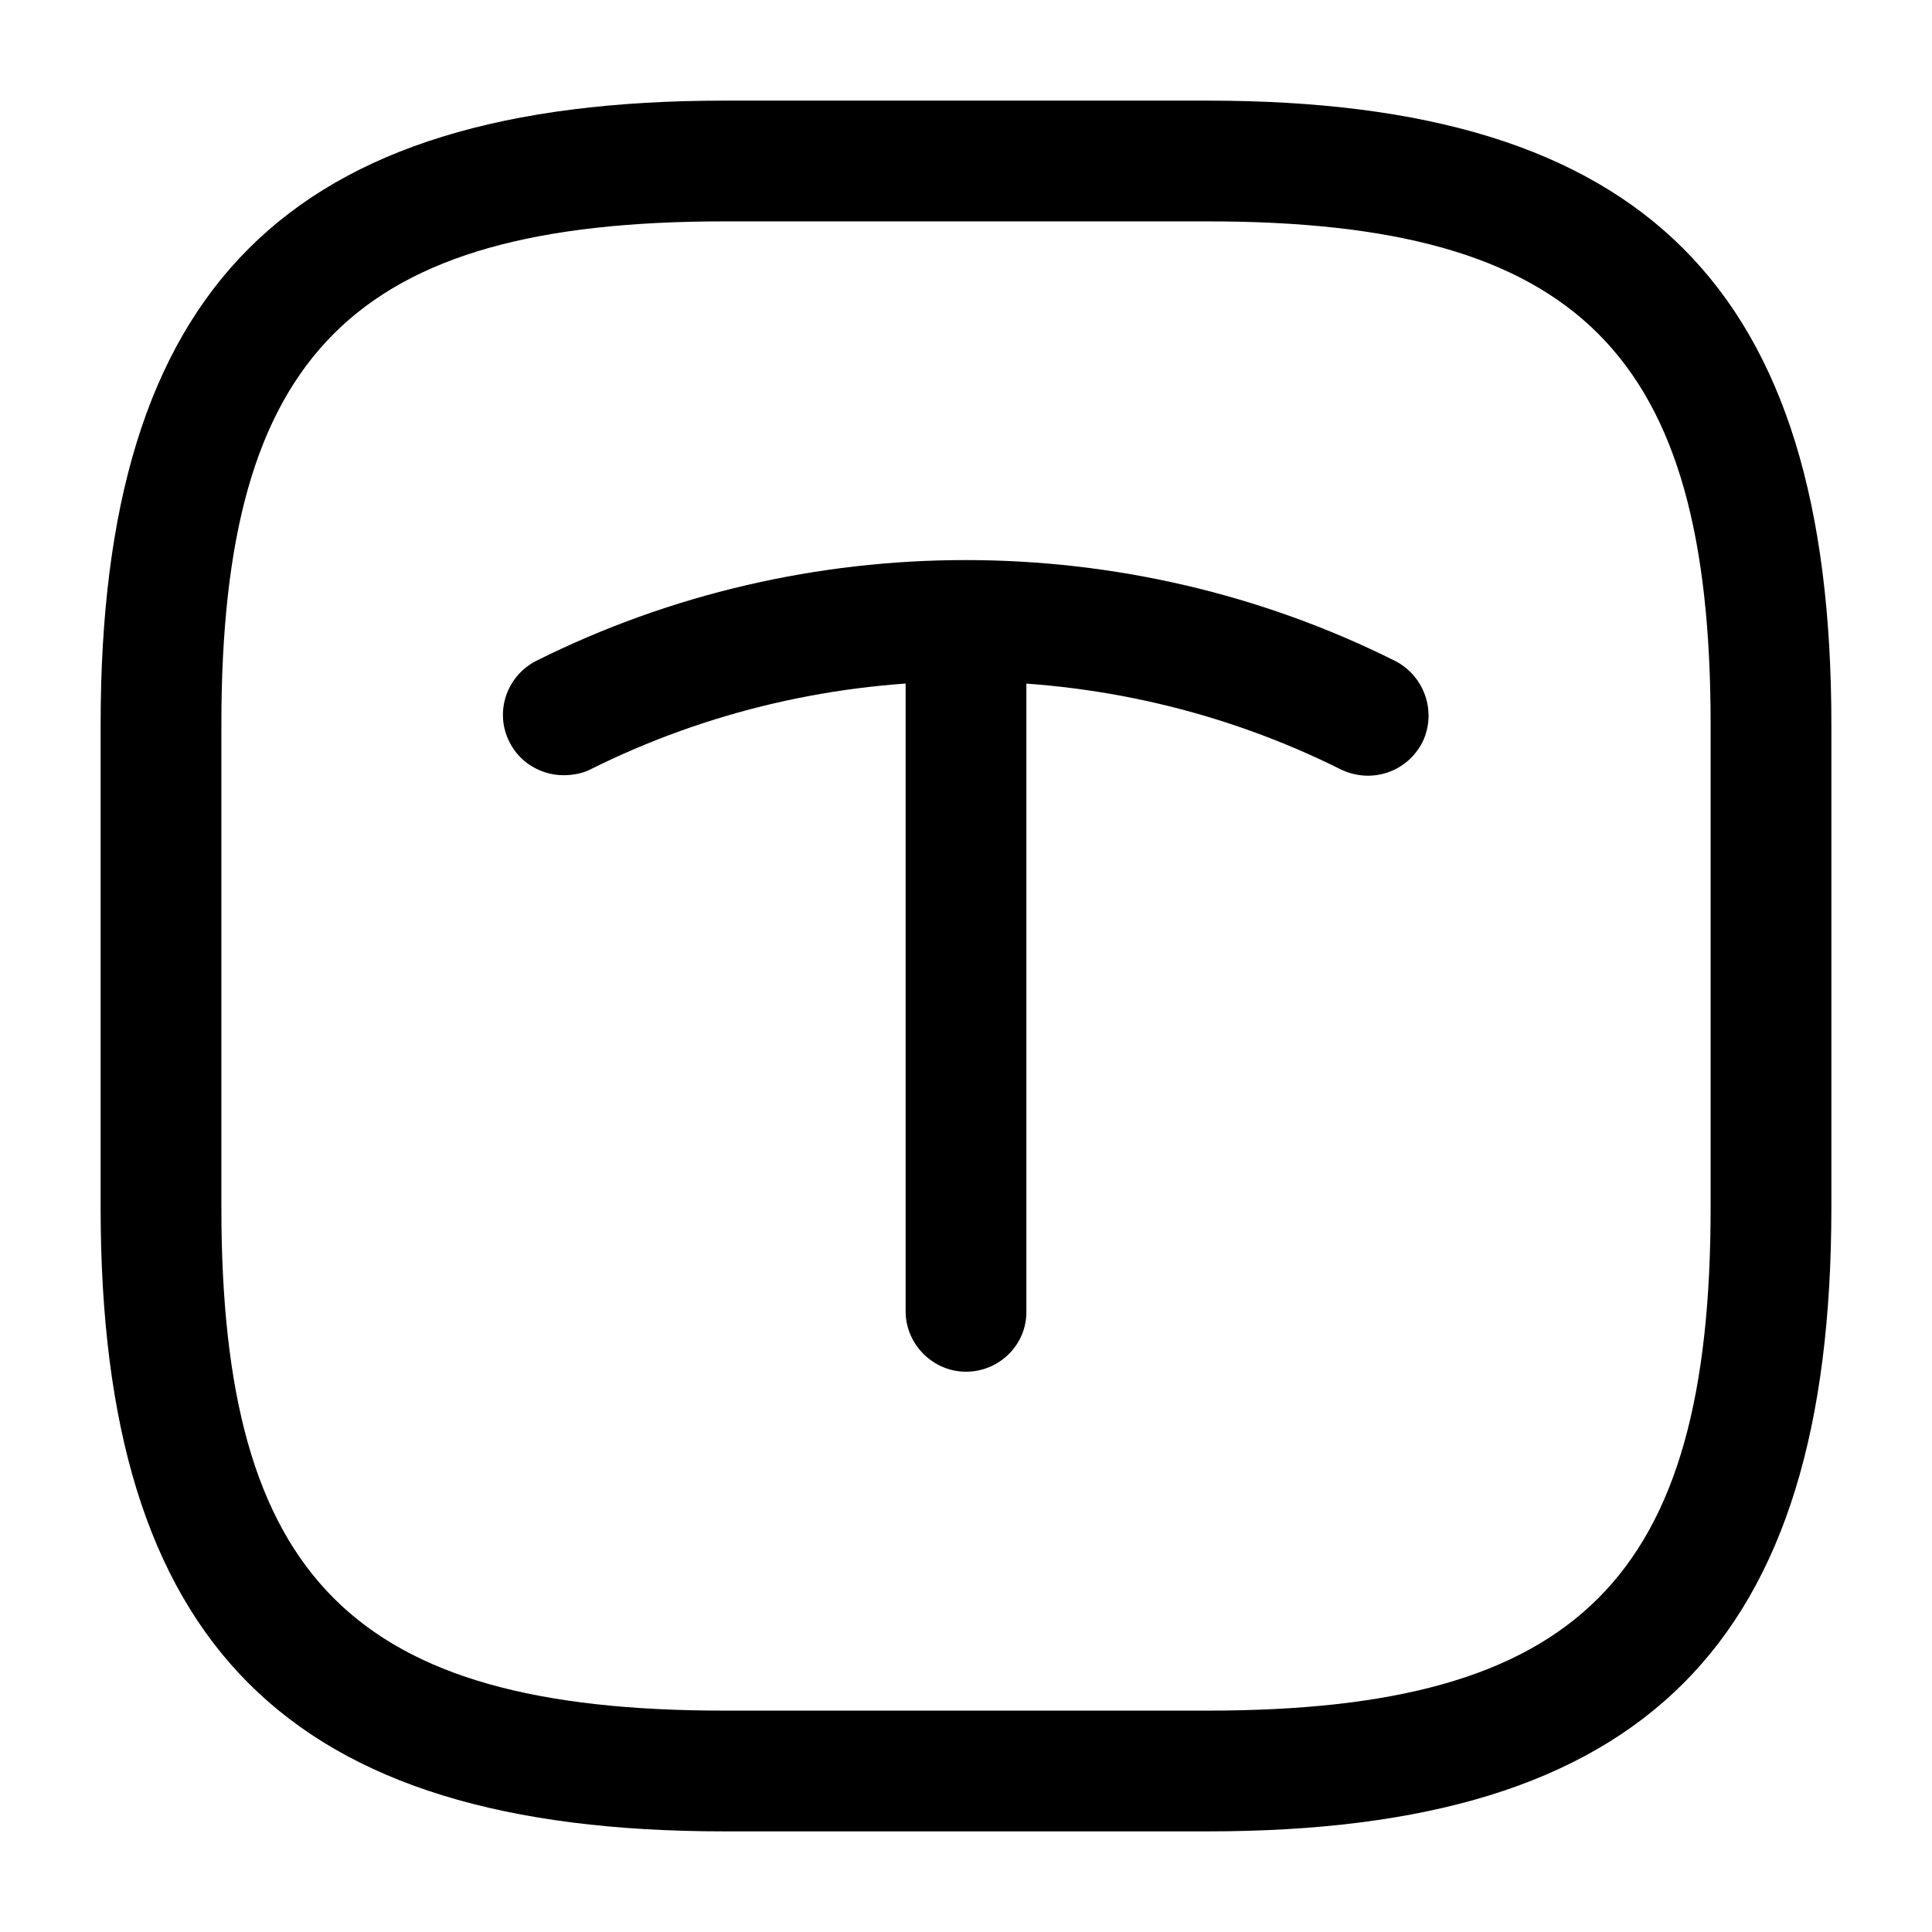 <svg width="24" height="24" viewBox="0 0 24 24"  xmlns="http://www.w3.org/2000/svg">
<path d="M15 22.75H9C3.57 22.75 1.25 20.43 1.25 15V9C1.25 3.57 3.57 1.25 9 1.25H15C20.43 1.25 22.75 3.57 22.75 9V15C22.75 20.43 20.43 22.75 15 22.75ZM9 2.75C4.39 2.75 2.75 4.39 2.75 9V15C2.75 19.61 4.39 21.25 9 21.25H15C19.61 21.25 21.25 19.61 21.25 15V9C21.25 4.39 19.61 2.75 15 2.75H9Z" />
<path d="M7 9.63C6.73 9.63 6.46 9.48 6.33 9.22C6.14 8.85 6.29 8.4 6.66 8.21C10 6.54 13.99 6.54 17.33 8.21C17.7 8.4 17.85 8.85 17.67 9.22C17.48 9.59 17.04 9.74 16.66 9.56C13.74 8.1 10.25 8.1 7.33 9.56C7.23 9.61 7.11 9.63 7 9.63Z" />
<path d="M12 17.04C11.59 17.04 11.25 16.7 11.25 16.29V7.93C11.25 7.52 11.59 7.18 12 7.18C12.41 7.18 12.75 7.52 12.75 7.93V16.3C12.75 16.71 12.41 17.04 12 17.04Z" />
</svg>
